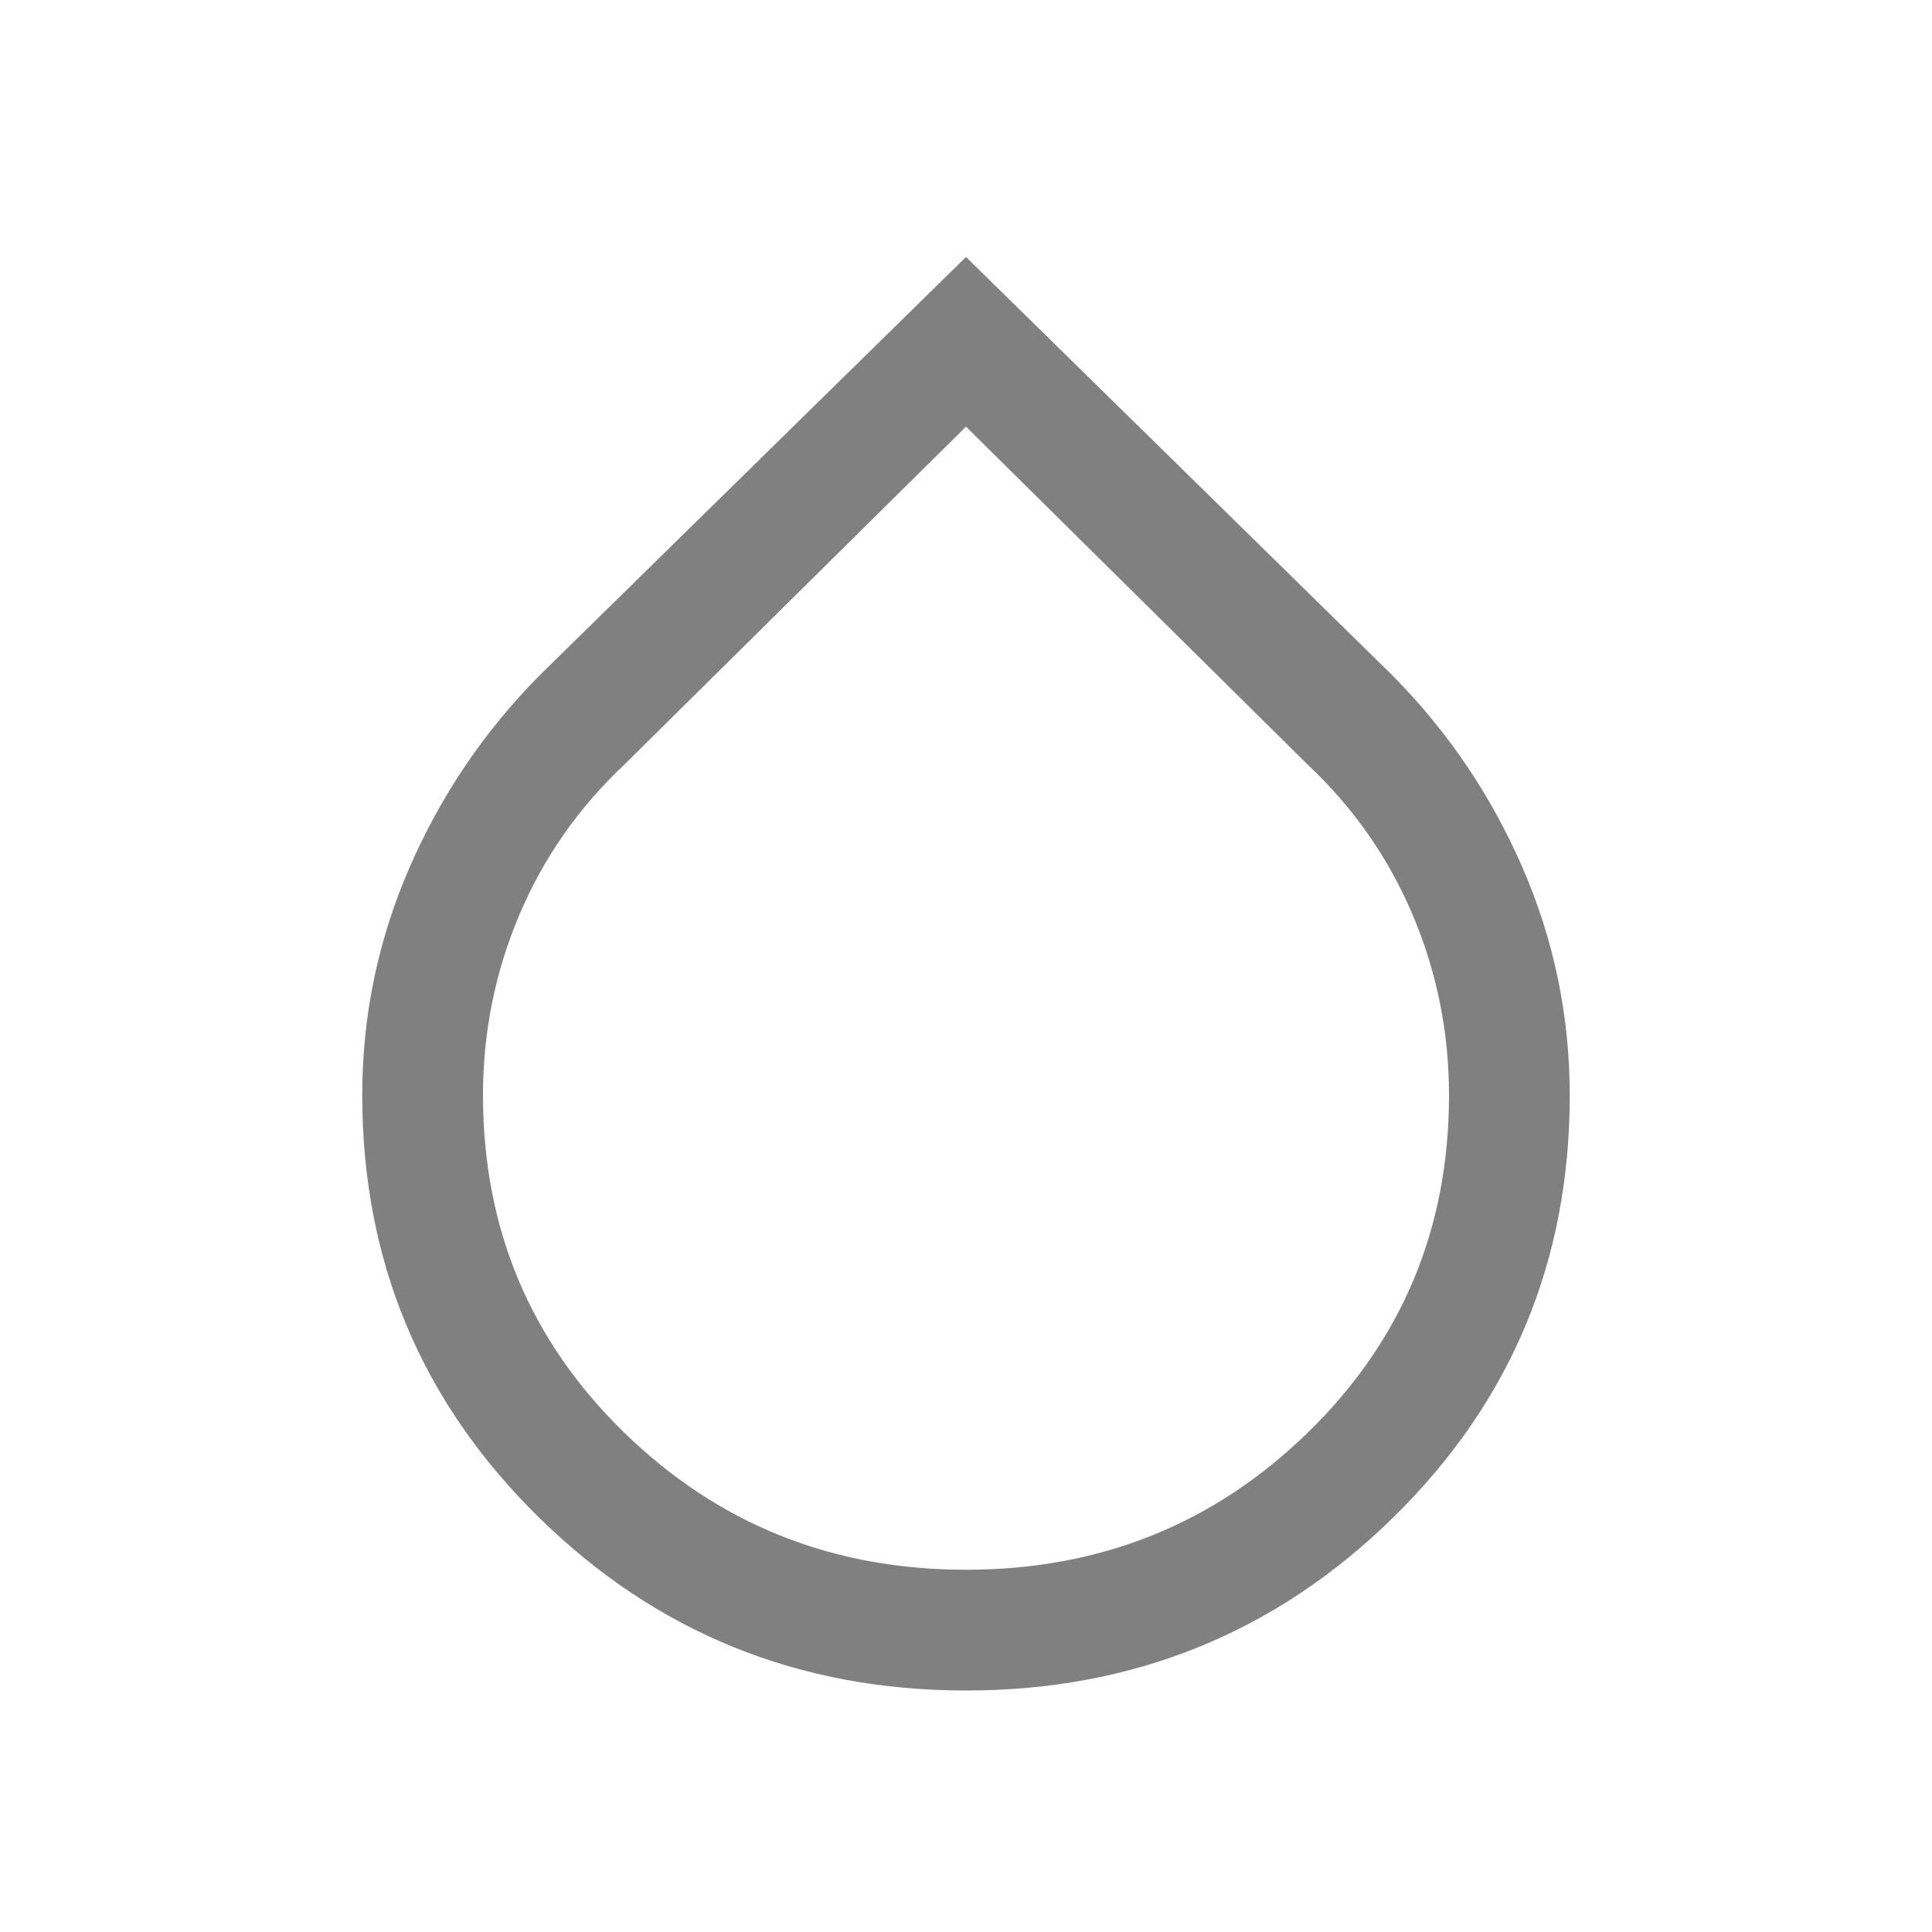 <svg xmlns="http://www.w3.org/2000/svg" height="24px" viewBox="0 -960 960 960" width="24px" fill="#808080"><path d="M480-120q-124.69 0-212.34-86.12Q180-292.24 180-415.8q0-58.97 23.35-112.81 23.34-53.85 64.5-95.54L480-832.31l212.15 208.16q41.16 41.69 64.5 95.55Q780-474.74 780-415.72q0 123.64-87.66 209.68Q604.69-120 480-120Zm0-60q100 0 170-68.31t70-167.39q0-47.05-18-89.58-18-42.54-52-74.57L480-748 310-579.85q-34 32.03-52 74.57-18 42.53-18 89.58 0 99.08 70 167.39Q380-180 480-180Z"/></svg>